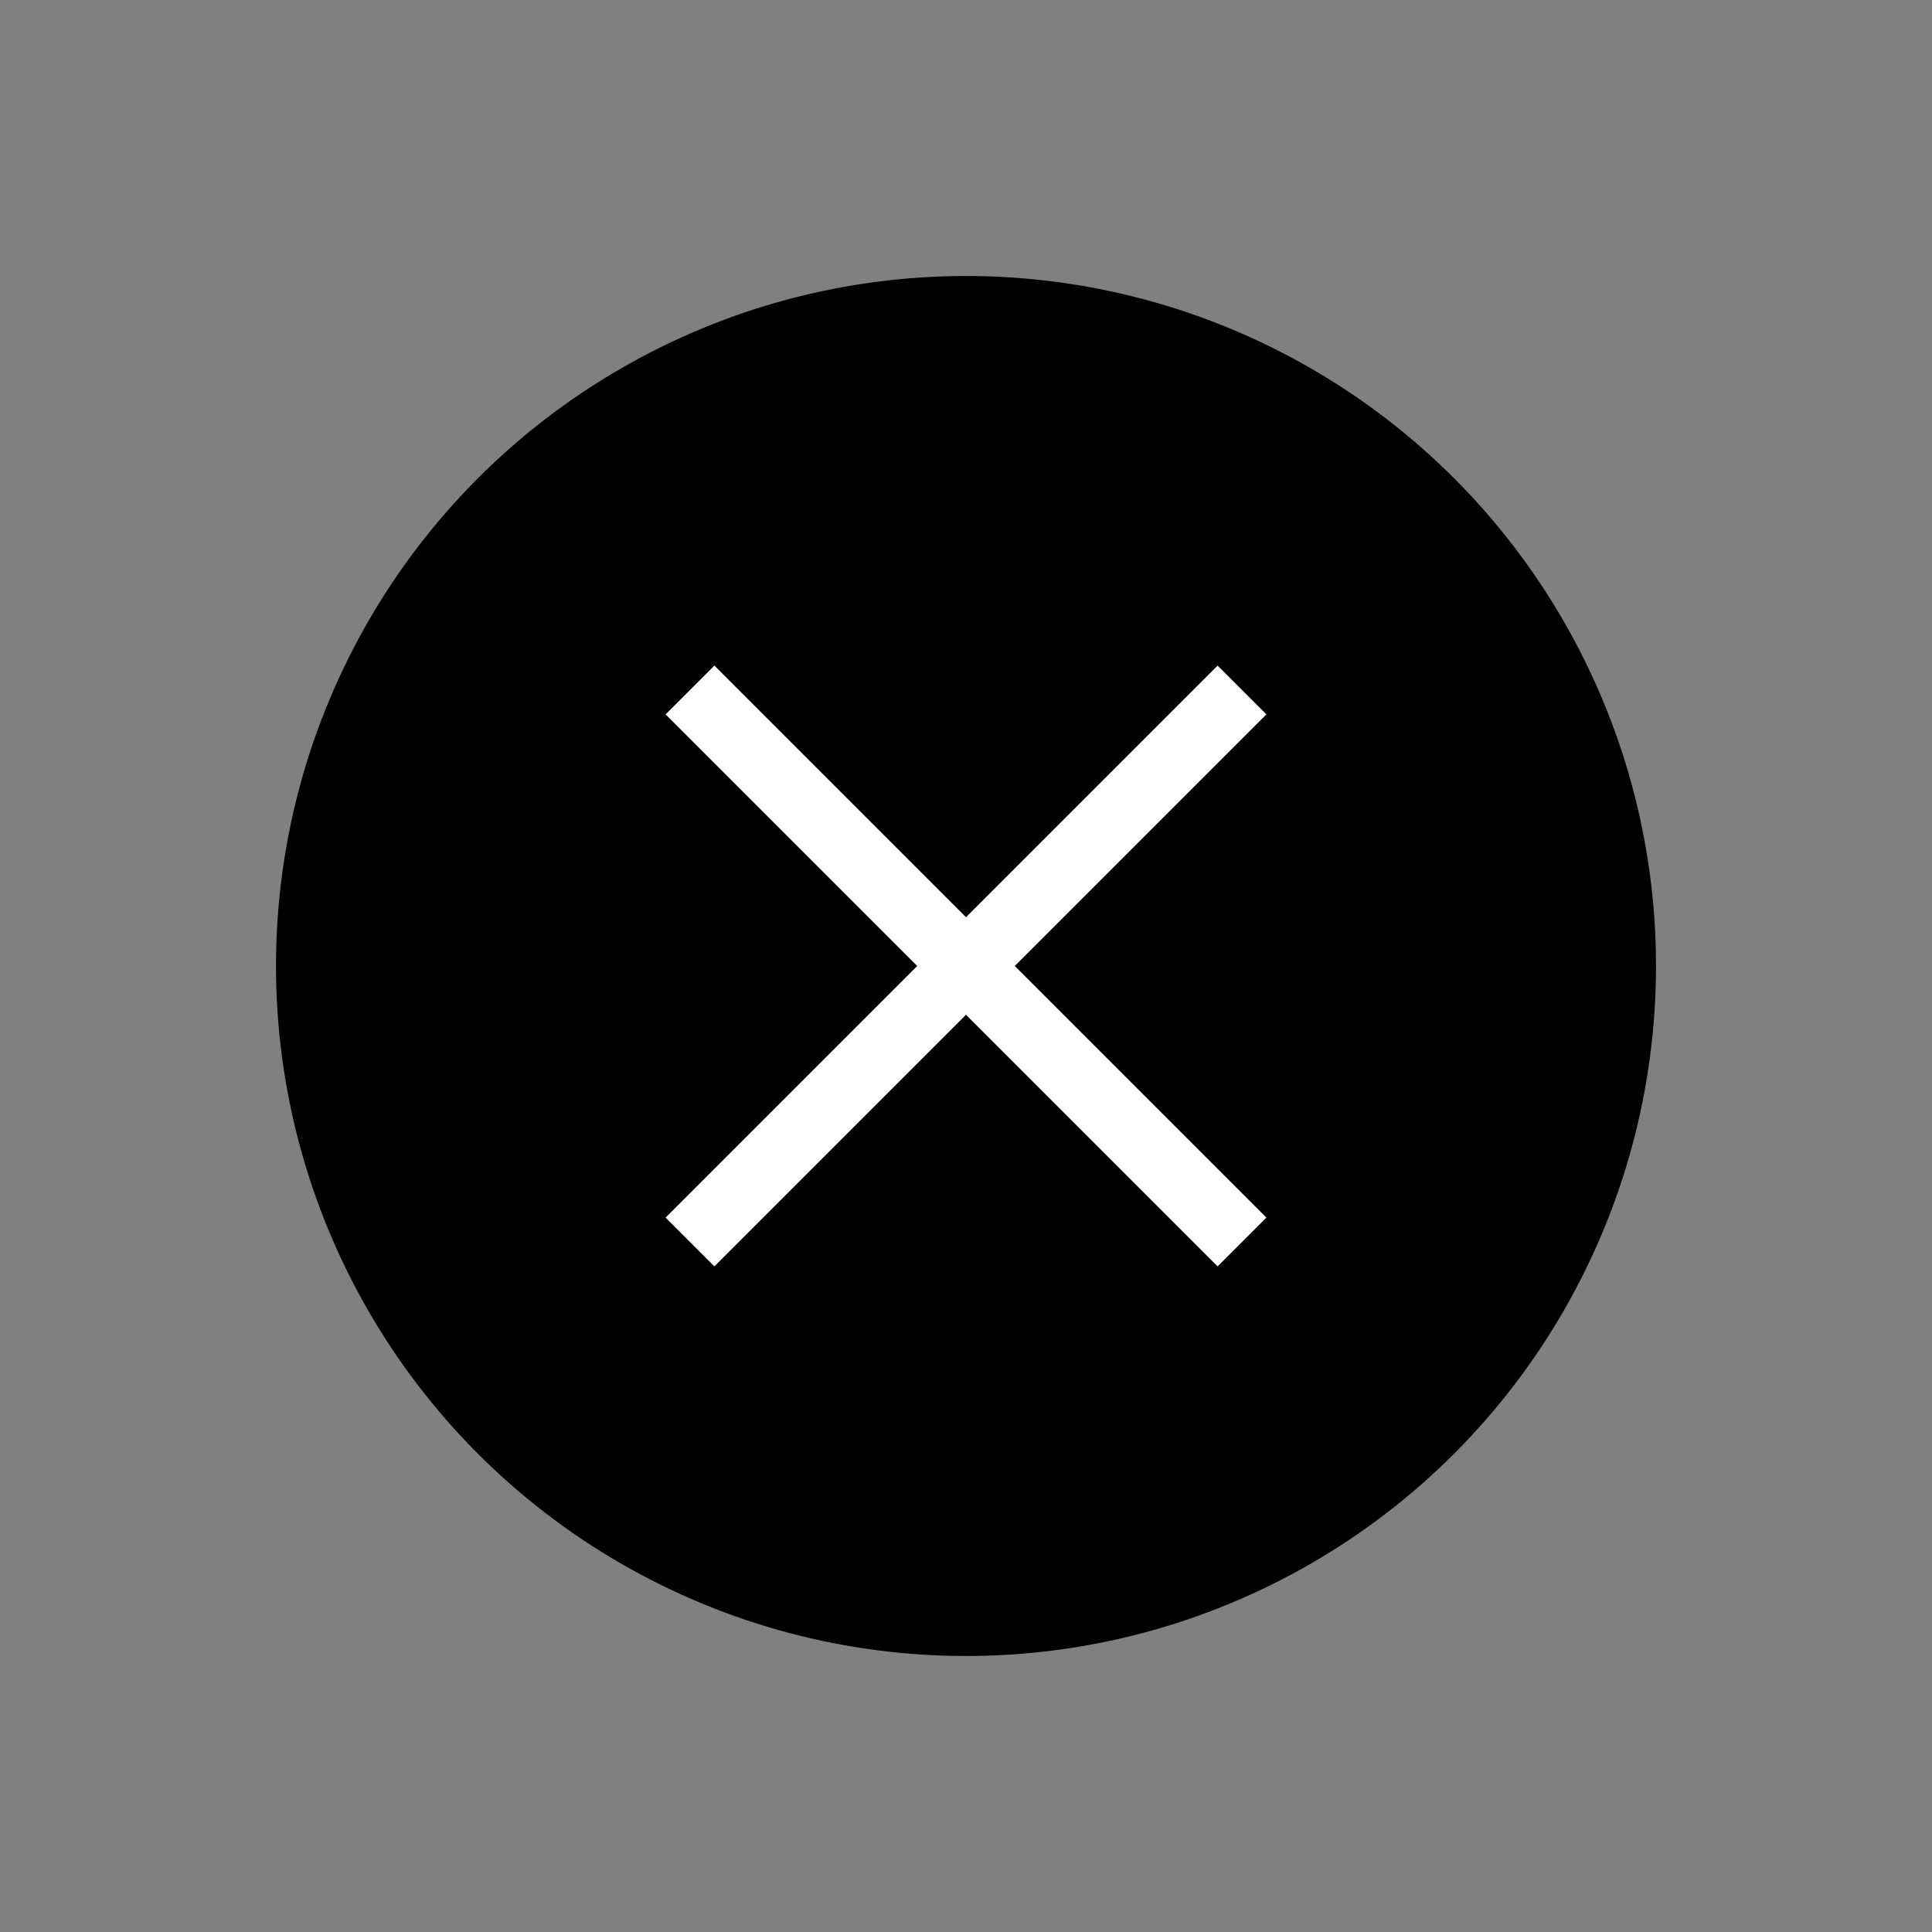 <svg viewBox="0 0 28 28"
     xmlns="http://www.w3.org/2000/svg">
      <rect x="0" y="0" width="28" height="28" fill="#808080" stroke="none"/>
      <circle cx="14"
              cy="14"
              r="10" />
      <path d="M18 10L10 18"
            stroke="white"
            strokeWidth="2"
            strokeLinecap="round"
            strokeLinejoin="round" />
      <path d="M10 10L18 18"
            stroke="white"
            strokeWidth="2"
            strokeLinecap="round"
            strokeLinejoin="round" />
</svg>
